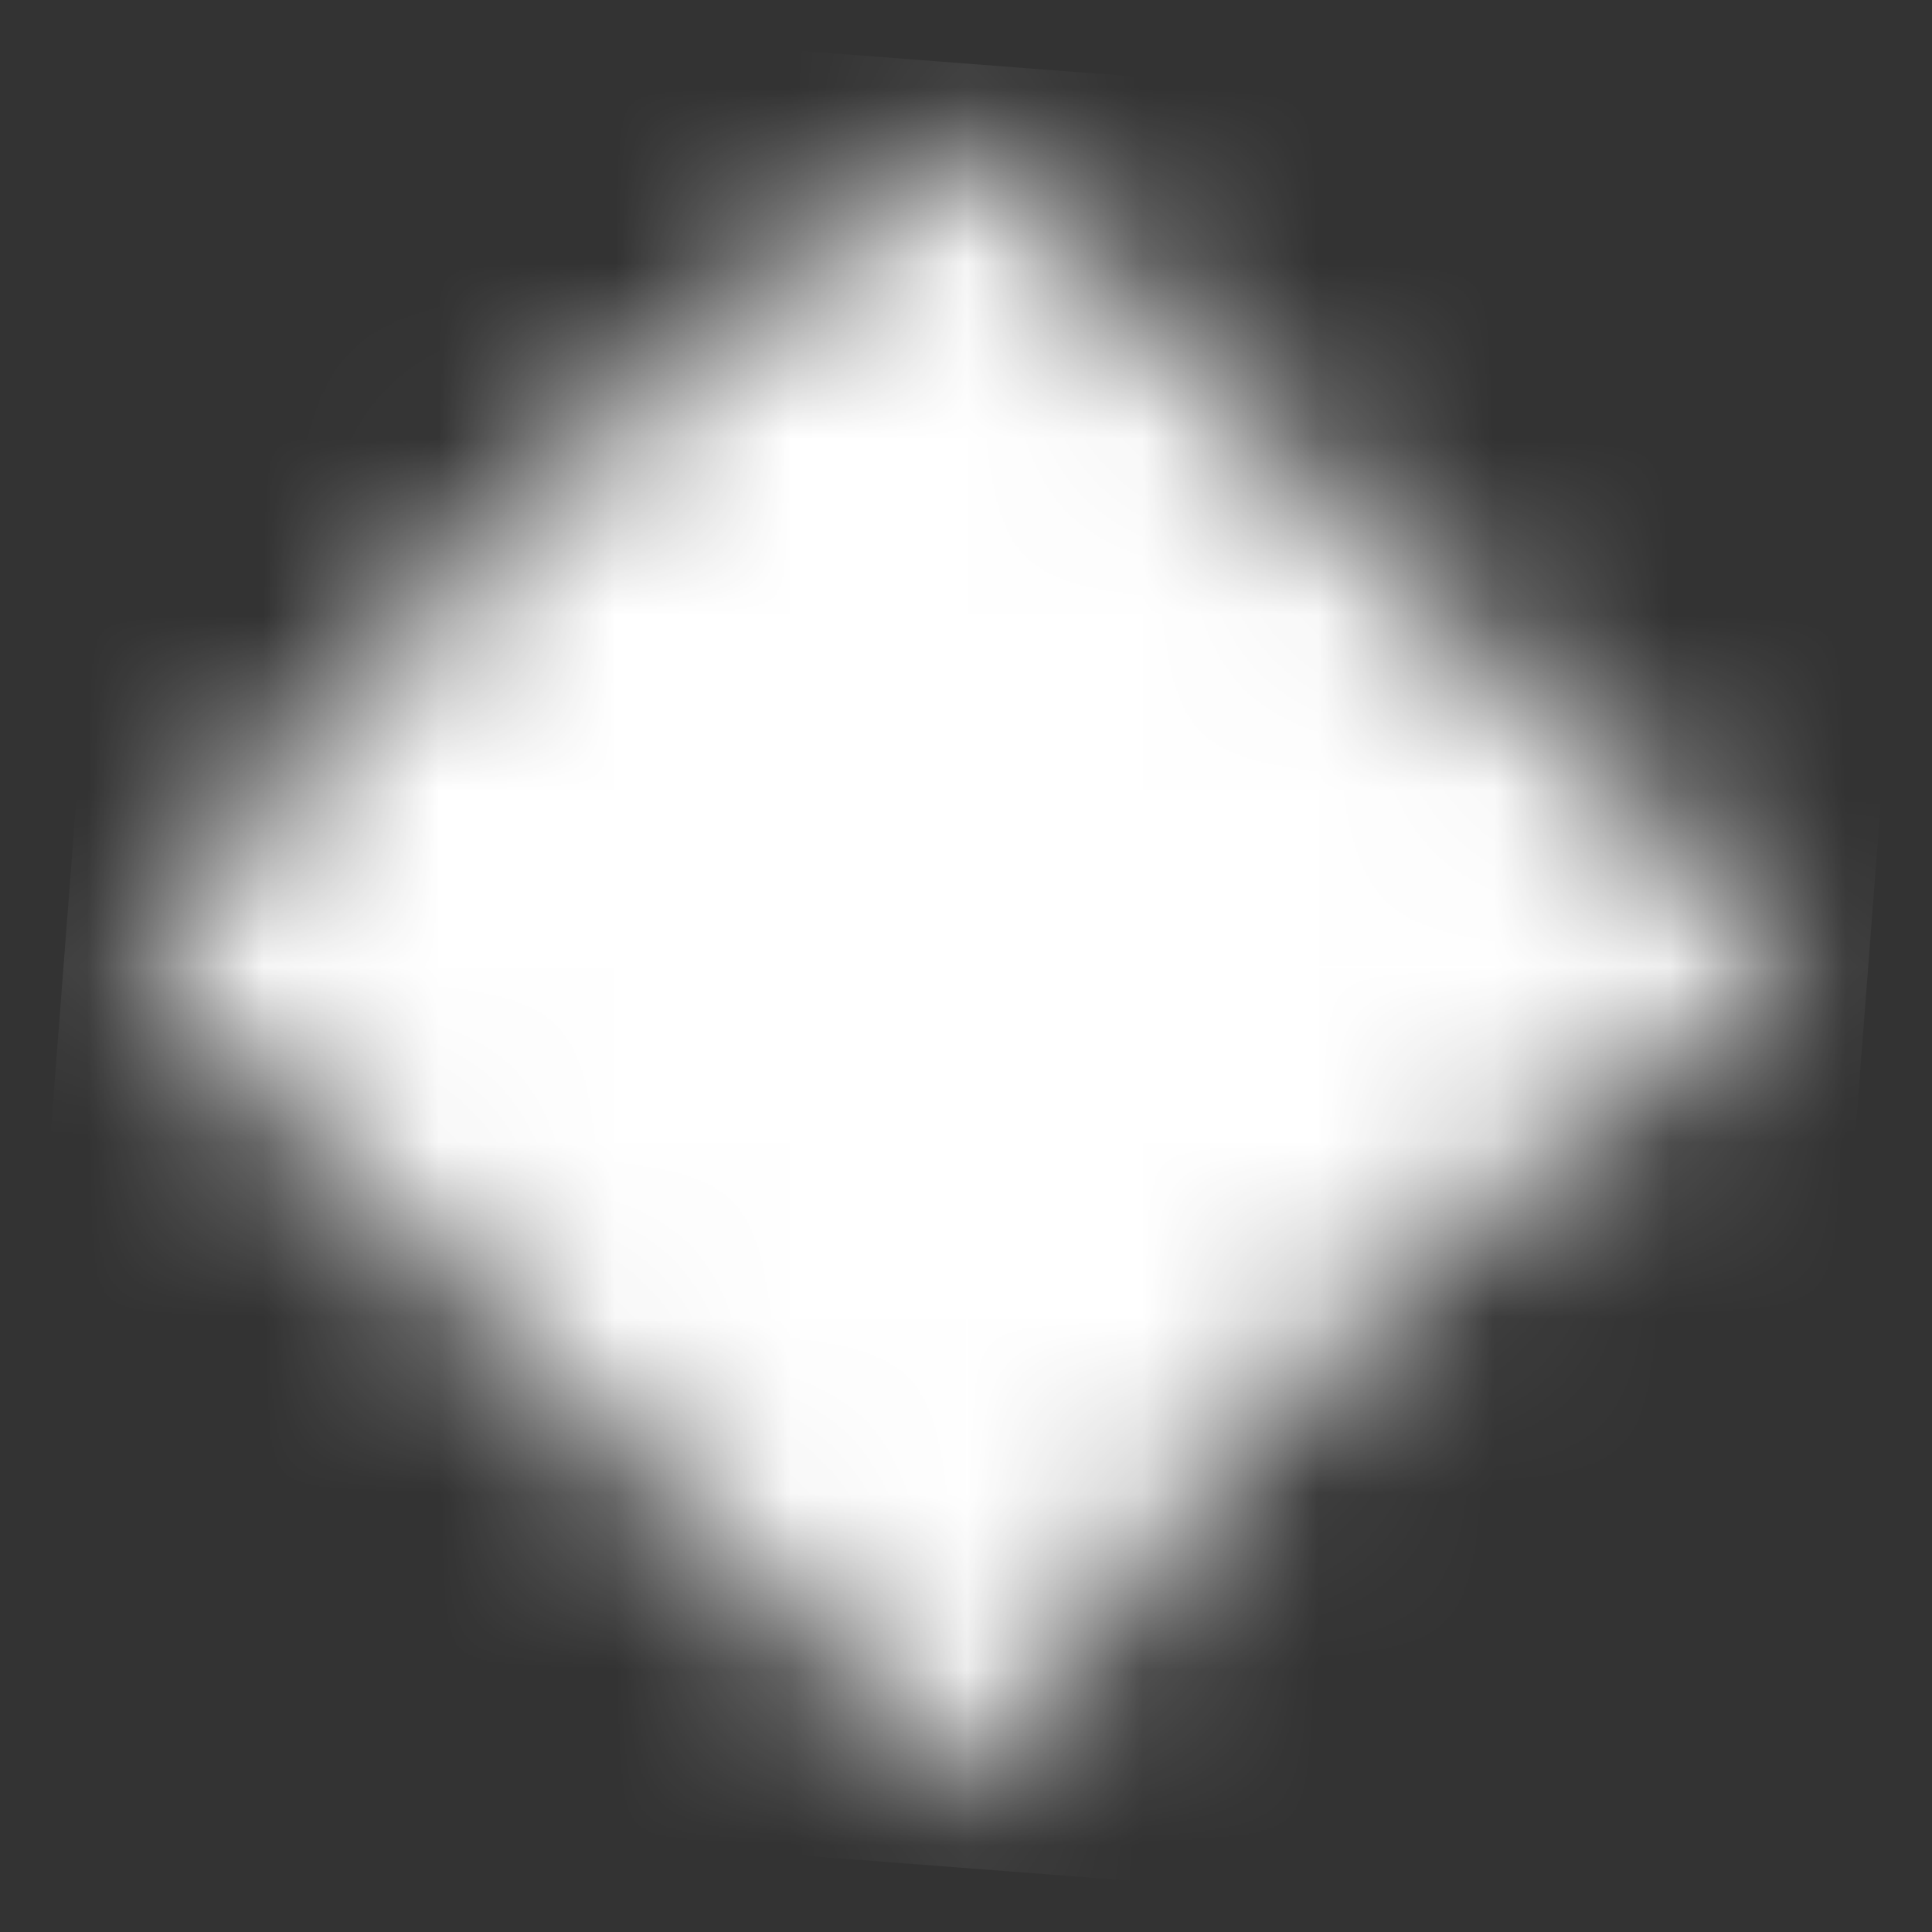 <svg width="11" height="11" viewBox="0 0 11 11" fill="none" xmlns="http://www.w3.org/2000/svg">
<rect x="0" y="0" width="11" height="11" fill="#333333" stroke="none"/>
<g clip-path="url(#clip0_240_26532)">
<mask id="mask0_240_26532" style="mask-type:luminance" maskUnits="userSpaceOnUse" x="0" y="0" width="11" height="11">
<path d="M0.73 5.457L5.543 10.27C6.736 8.353 8.357 6.732 10.274 5.539L5.457 0.73C3.644 2.048 2.048 3.644 0.73 5.457Z" fill="white"/>
</mask>
<g mask="url(#mask0_240_26532)">
<path d="M0.784 -0L0 10.214L10.215 10.998L10.999 0.784L0.784 -0Z" fill="white"/>
</g>
</g>
<defs>
<clipPath id="clip0_240_26532">
<rect width="11" height="11" fill="white"/>
</clipPath>
</defs>
</svg>
